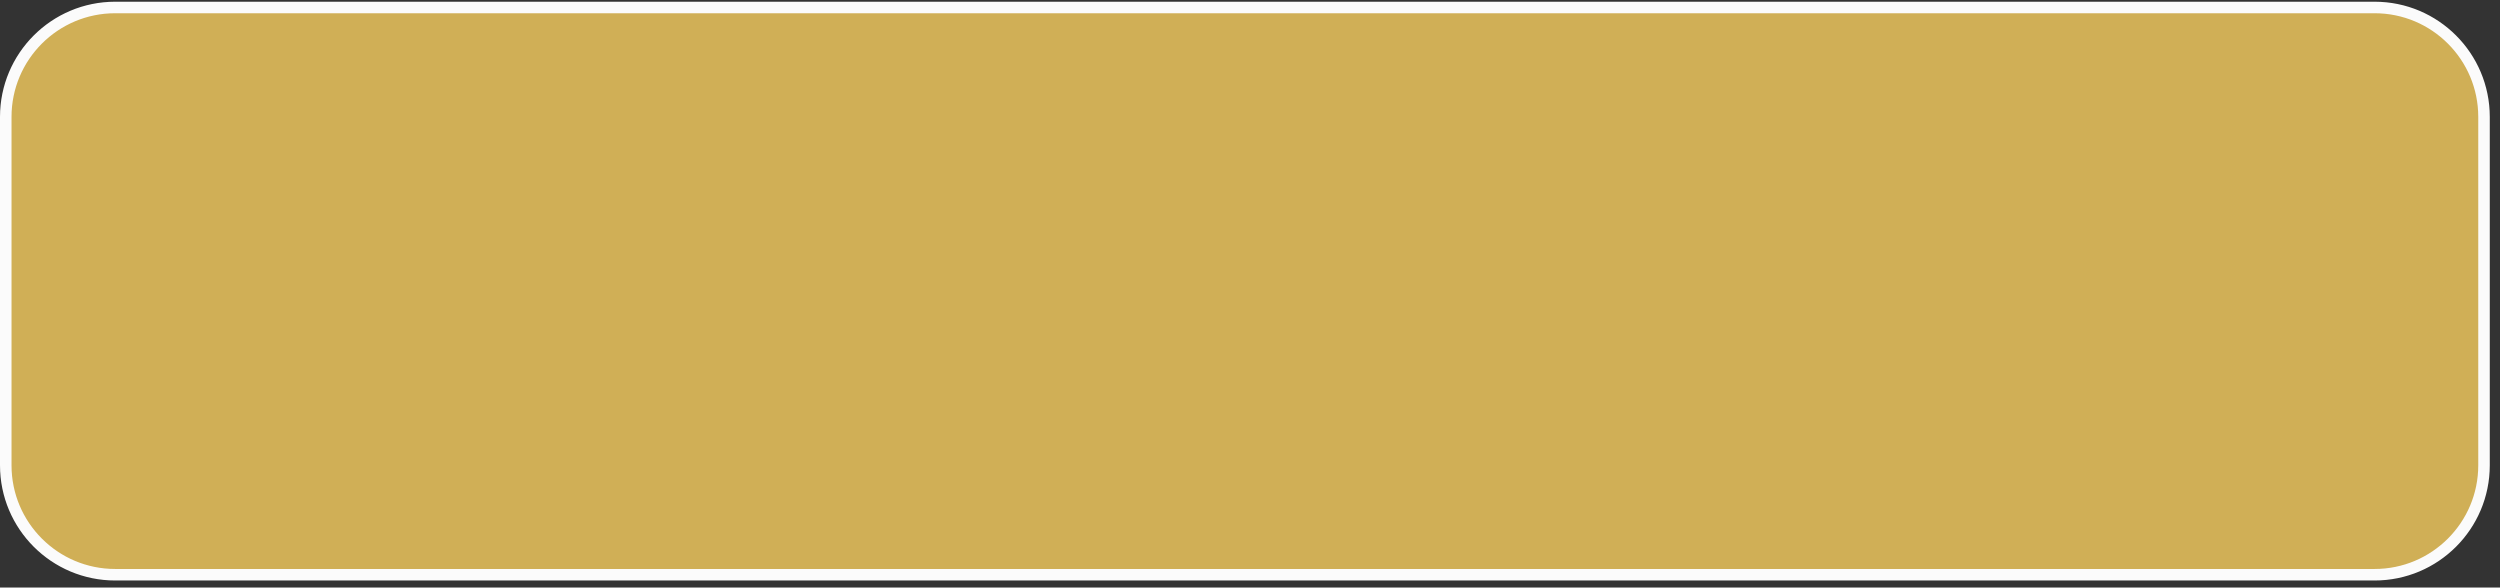 <svg width="217" height="51" viewBox="0 0 217 51" fill="none" xmlns="http://www.w3.org/2000/svg">
<rect x="0" y="0" width="217" height="51" fill="#333333" stroke="none"/>
<path id="Rectangle 3" d="M0.5 10.149C0.5 4.902 4.753 0.649 10 0.649H206.113C211.359 0.649 215.613 4.902 215.613 10.149V40.387C215.613 45.634 211.359 49.887 206.113 49.887H10C4.753 49.887 0.5 45.634 0.5 40.387V10.149Z" fill="#D0AF56" stroke="#FBFBFB"/>
</svg>
